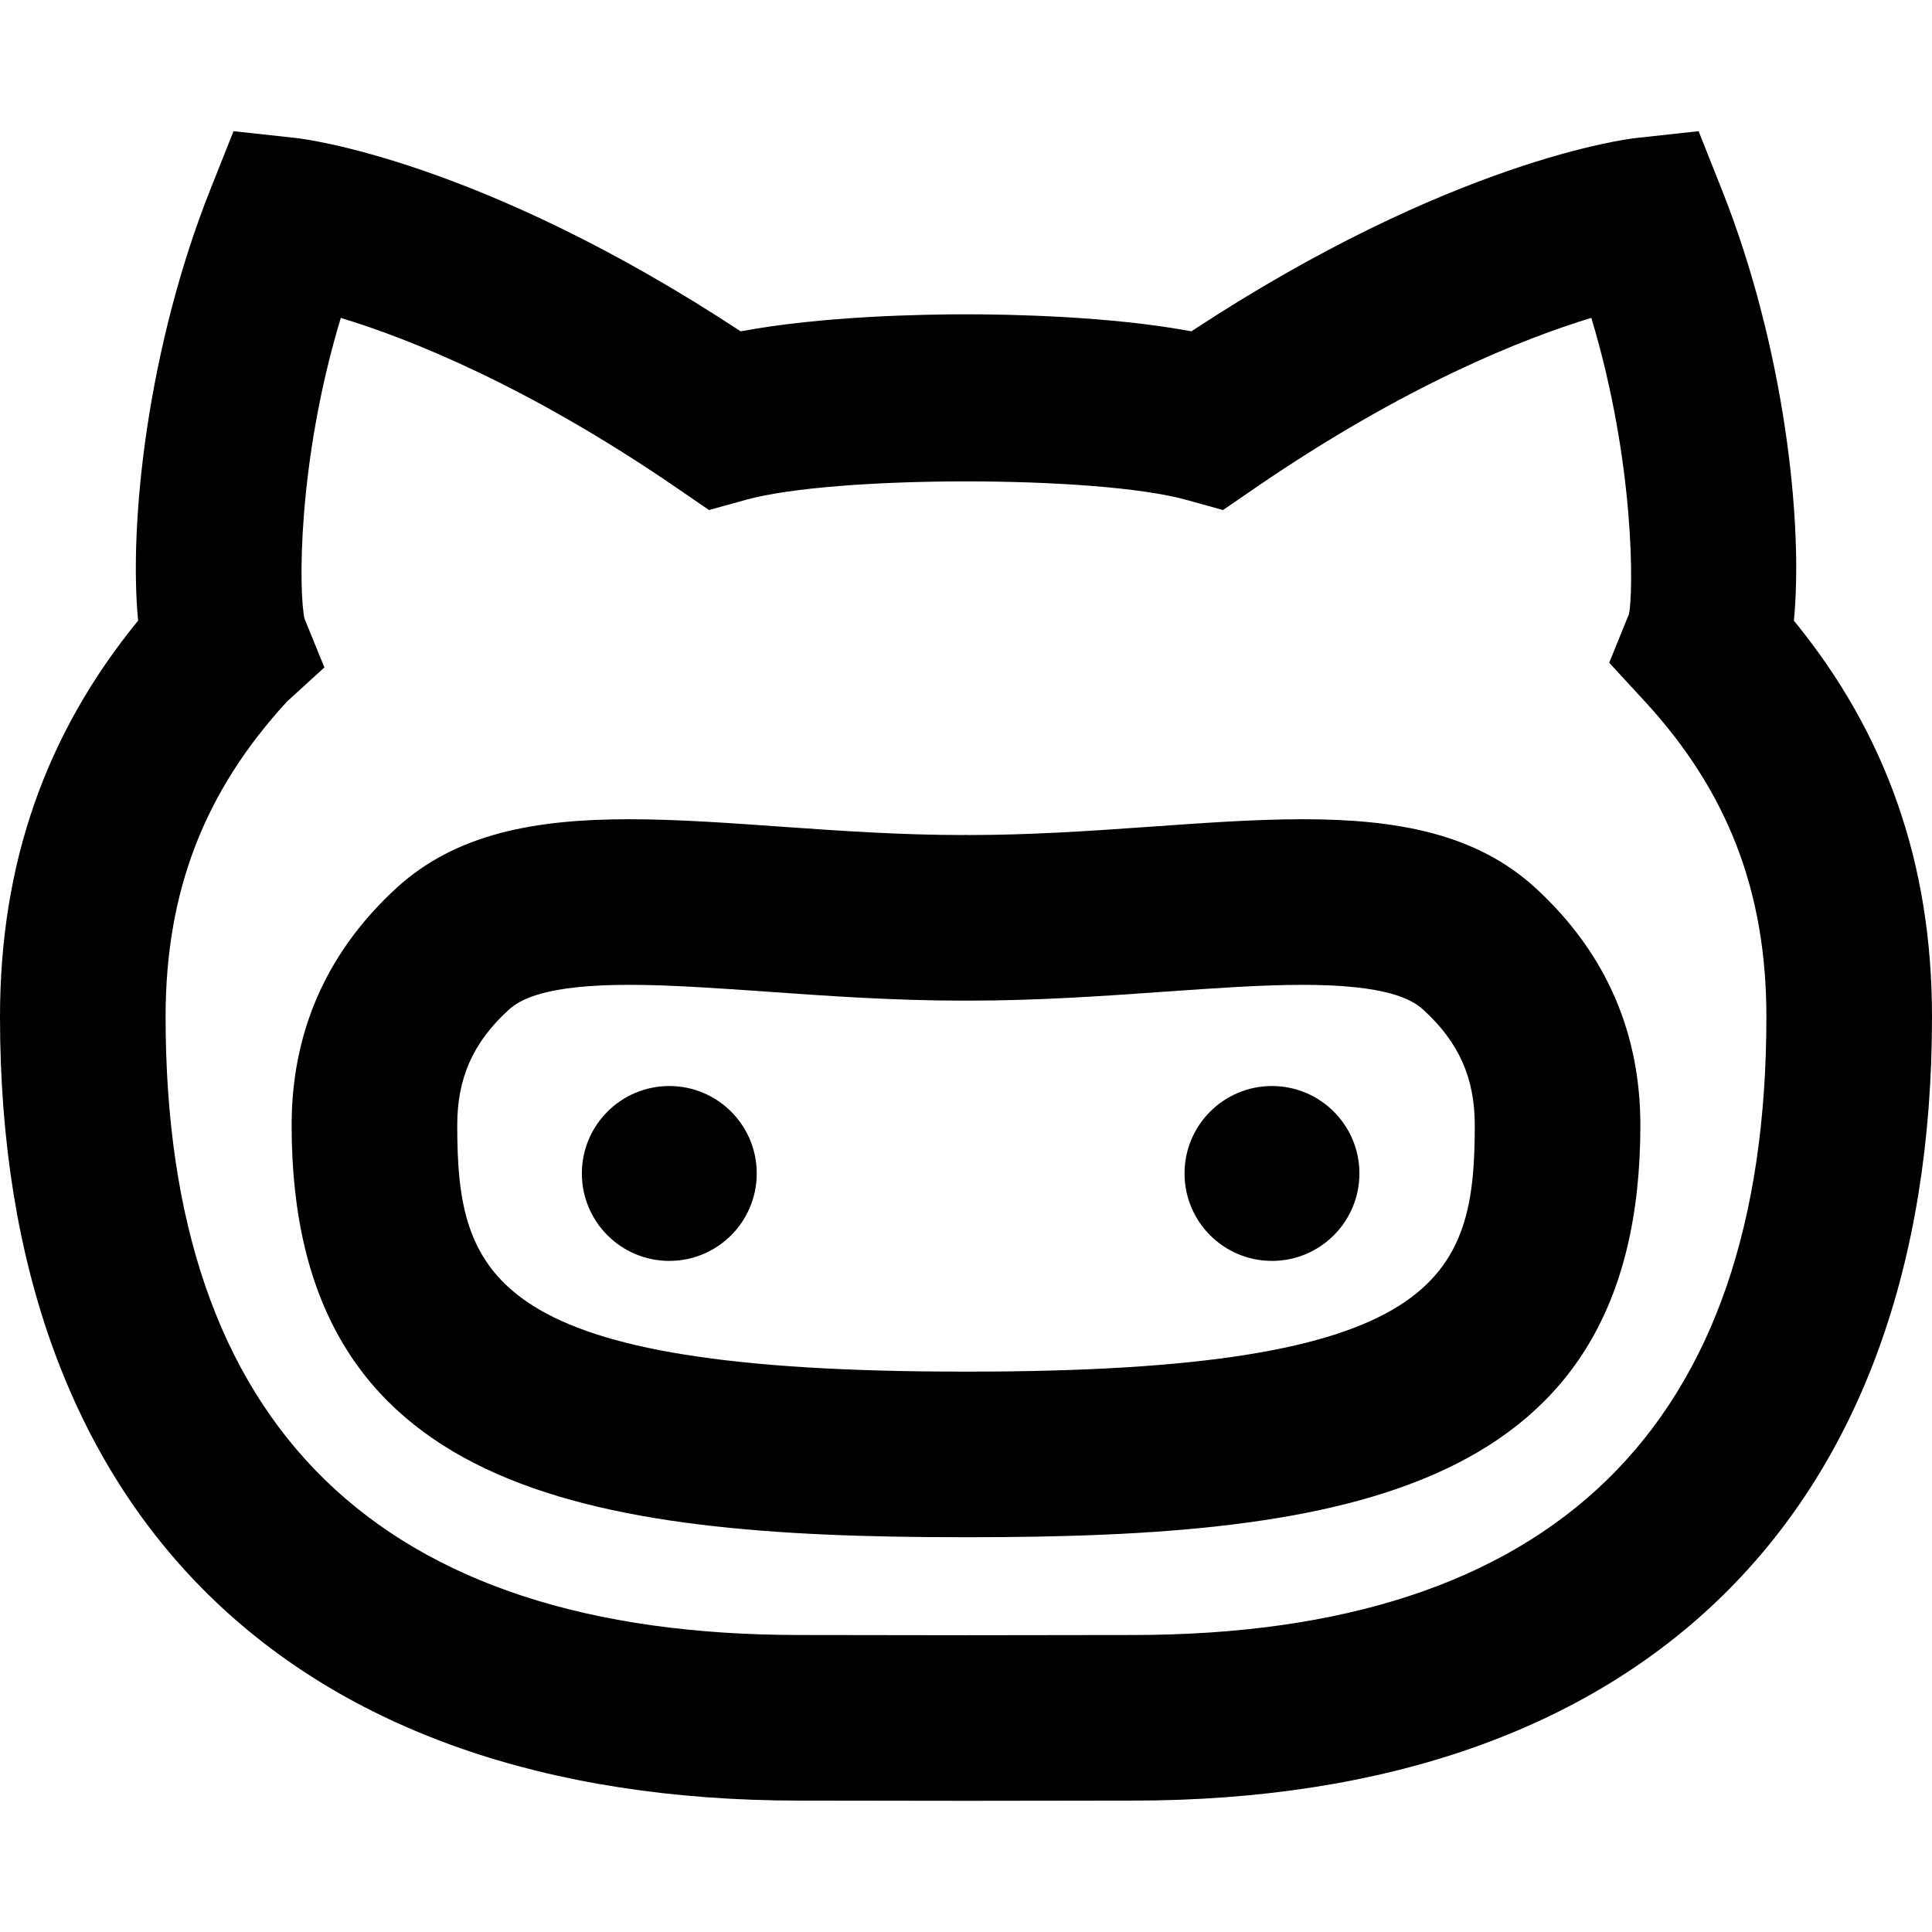 <?xml version="1.0" encoding="iso-8859-1"?>
<!-- Generator: Adobe Illustrator 16.0.0, SVG Export Plug-In . SVG Version: 6.00 Build 0)  -->
<!DOCTYPE svg PUBLIC "-//W3C//DTD SVG 1.1//EN" "http://www.w3.org/Graphics/SVG/1.1/DTD/svg11.dtd">
<svg version="1.1" id="Layer_1" xmlns="http://www.w3.org/2000/svg" xmlns:xlink="http://www.w3.org/1999/xlink" x="0px" y="0px"
	 width="512px" height="512px" viewBox="0 0 512 512" style="enable-background:new 0 0 512 512;" xml:space="preserve">
<g>
	<g>
		<g>
			<path d="M256.028,477.236l-44.114-0.058C77.229,477.179,0,401.465,0,269.479c0-40.457,12-74.914,36.6-105
				c-2.485-25.843,2.486-72.329,19.115-114.186l6.171-15.529l16.628,1.814c2.029,0.229,48.744,5.814,117.771,51.229
				c21.457-4.028,48.086-4.514,59.715-4.514s38.258,0.485,59.715,4.514c69.027-45.414,115.771-51,117.799-51.229l16.629-1.814
				l6.172,15.529c16.629,41.843,21.6,88.343,19.086,114.186c24.6,30.086,36.6,64.557,36.6,105c0,131.986-77.229,207.7-211.914,207.7
				L256.028,477.236z M90.314,84.25c-11.715,38.742-11.114,73.371-9.6,79.742l5.256,12.886l-9.856,8.986
				c-22,23.886-32.229,50.457-32.229,83.614c0,108.7,56.543,163.814,168.028,163.814L256,433.35l44.086-0.057
				c111.485,0,168.028-55.114,168.028-163.814c0-33.157-10.229-59.729-32.229-83.614l-9.429-10.229l5.229-12.886
				c1.172-5.3,1.715-39.786-9.971-78.515c-17.943,5.457-49.4,17.843-89.172,45.143l-8.429,5.786l-9.856-2.729
				c-23.486-6.485-93.029-6.485-116.516,0l-9.856,2.729l-8.429-5.786C139.715,102.106,108.314,89.707,90.314,84.25z"/>
		</g>
		<path d="M166.742,260.992c10.857,0,23.372,0.887,36.629,1.814c15.686,1.115,33.429,2.372,51.887,2.372c0.113,0,0.229,0,0.342,0
			h0.029h1.113c18.458,0,36.229-1.257,51.887-2.372c13.285-0.928,25.8-1.814,36.686-1.814c22.114,0,28.857,3.814,31.971,6.687
			c9.372,8.614,13.543,18.028,13.543,30.528c0,40.629-9.028,65.285-134.086,65.285h-1.484c-125.058,0-134.086-24.656-134.086-65.285
			c0-12.5,4.171-21.914,13.543-30.514C137.828,264.821,144.571,260.992,166.742,260.992 M345.285,217.106
			c-26.171,0-56.371,4.187-88.543,4.187c-0.229,0-0.457-0.015-0.742-0.029c-0.229,0.015-0.514,0.029-0.742,0.029
			c-32.144,0-62.344-4.187-88.516-4.187c-24.742,0-45.885,3.729-61.714,18.258c-19.515,17.929-27.743,39.558-27.743,62.843
			c0,97.229,77.915,109.172,177.973,109.172h1.484c100.058,0,177.973-11.943,177.973-109.172c0-23.285-8.229-44.914-27.744-62.843
			C391.172,220.836,370.028,217.106,345.285,217.106L345.285,217.106z"/>
	</g>
	<path d="M200.543,310.979c0,12.801-10.371,23.172-23.172,23.172c-12.8,0-23.171-10.371-23.171-23.172
		c0-12.8,10.371-23.172,23.171-23.172C190.172,287.807,200.543,298.179,200.543,310.979z"/>
	<path d="M360.258,310.979c0,12.801-10.372,23.172-23.172,23.172c-12.801,0-23.172-10.371-23.172-23.172
		c0-12.8,10.371-23.172,23.172-23.172C349.886,287.807,360.258,298.179,360.258,310.979z"/>
</g>
</svg>
